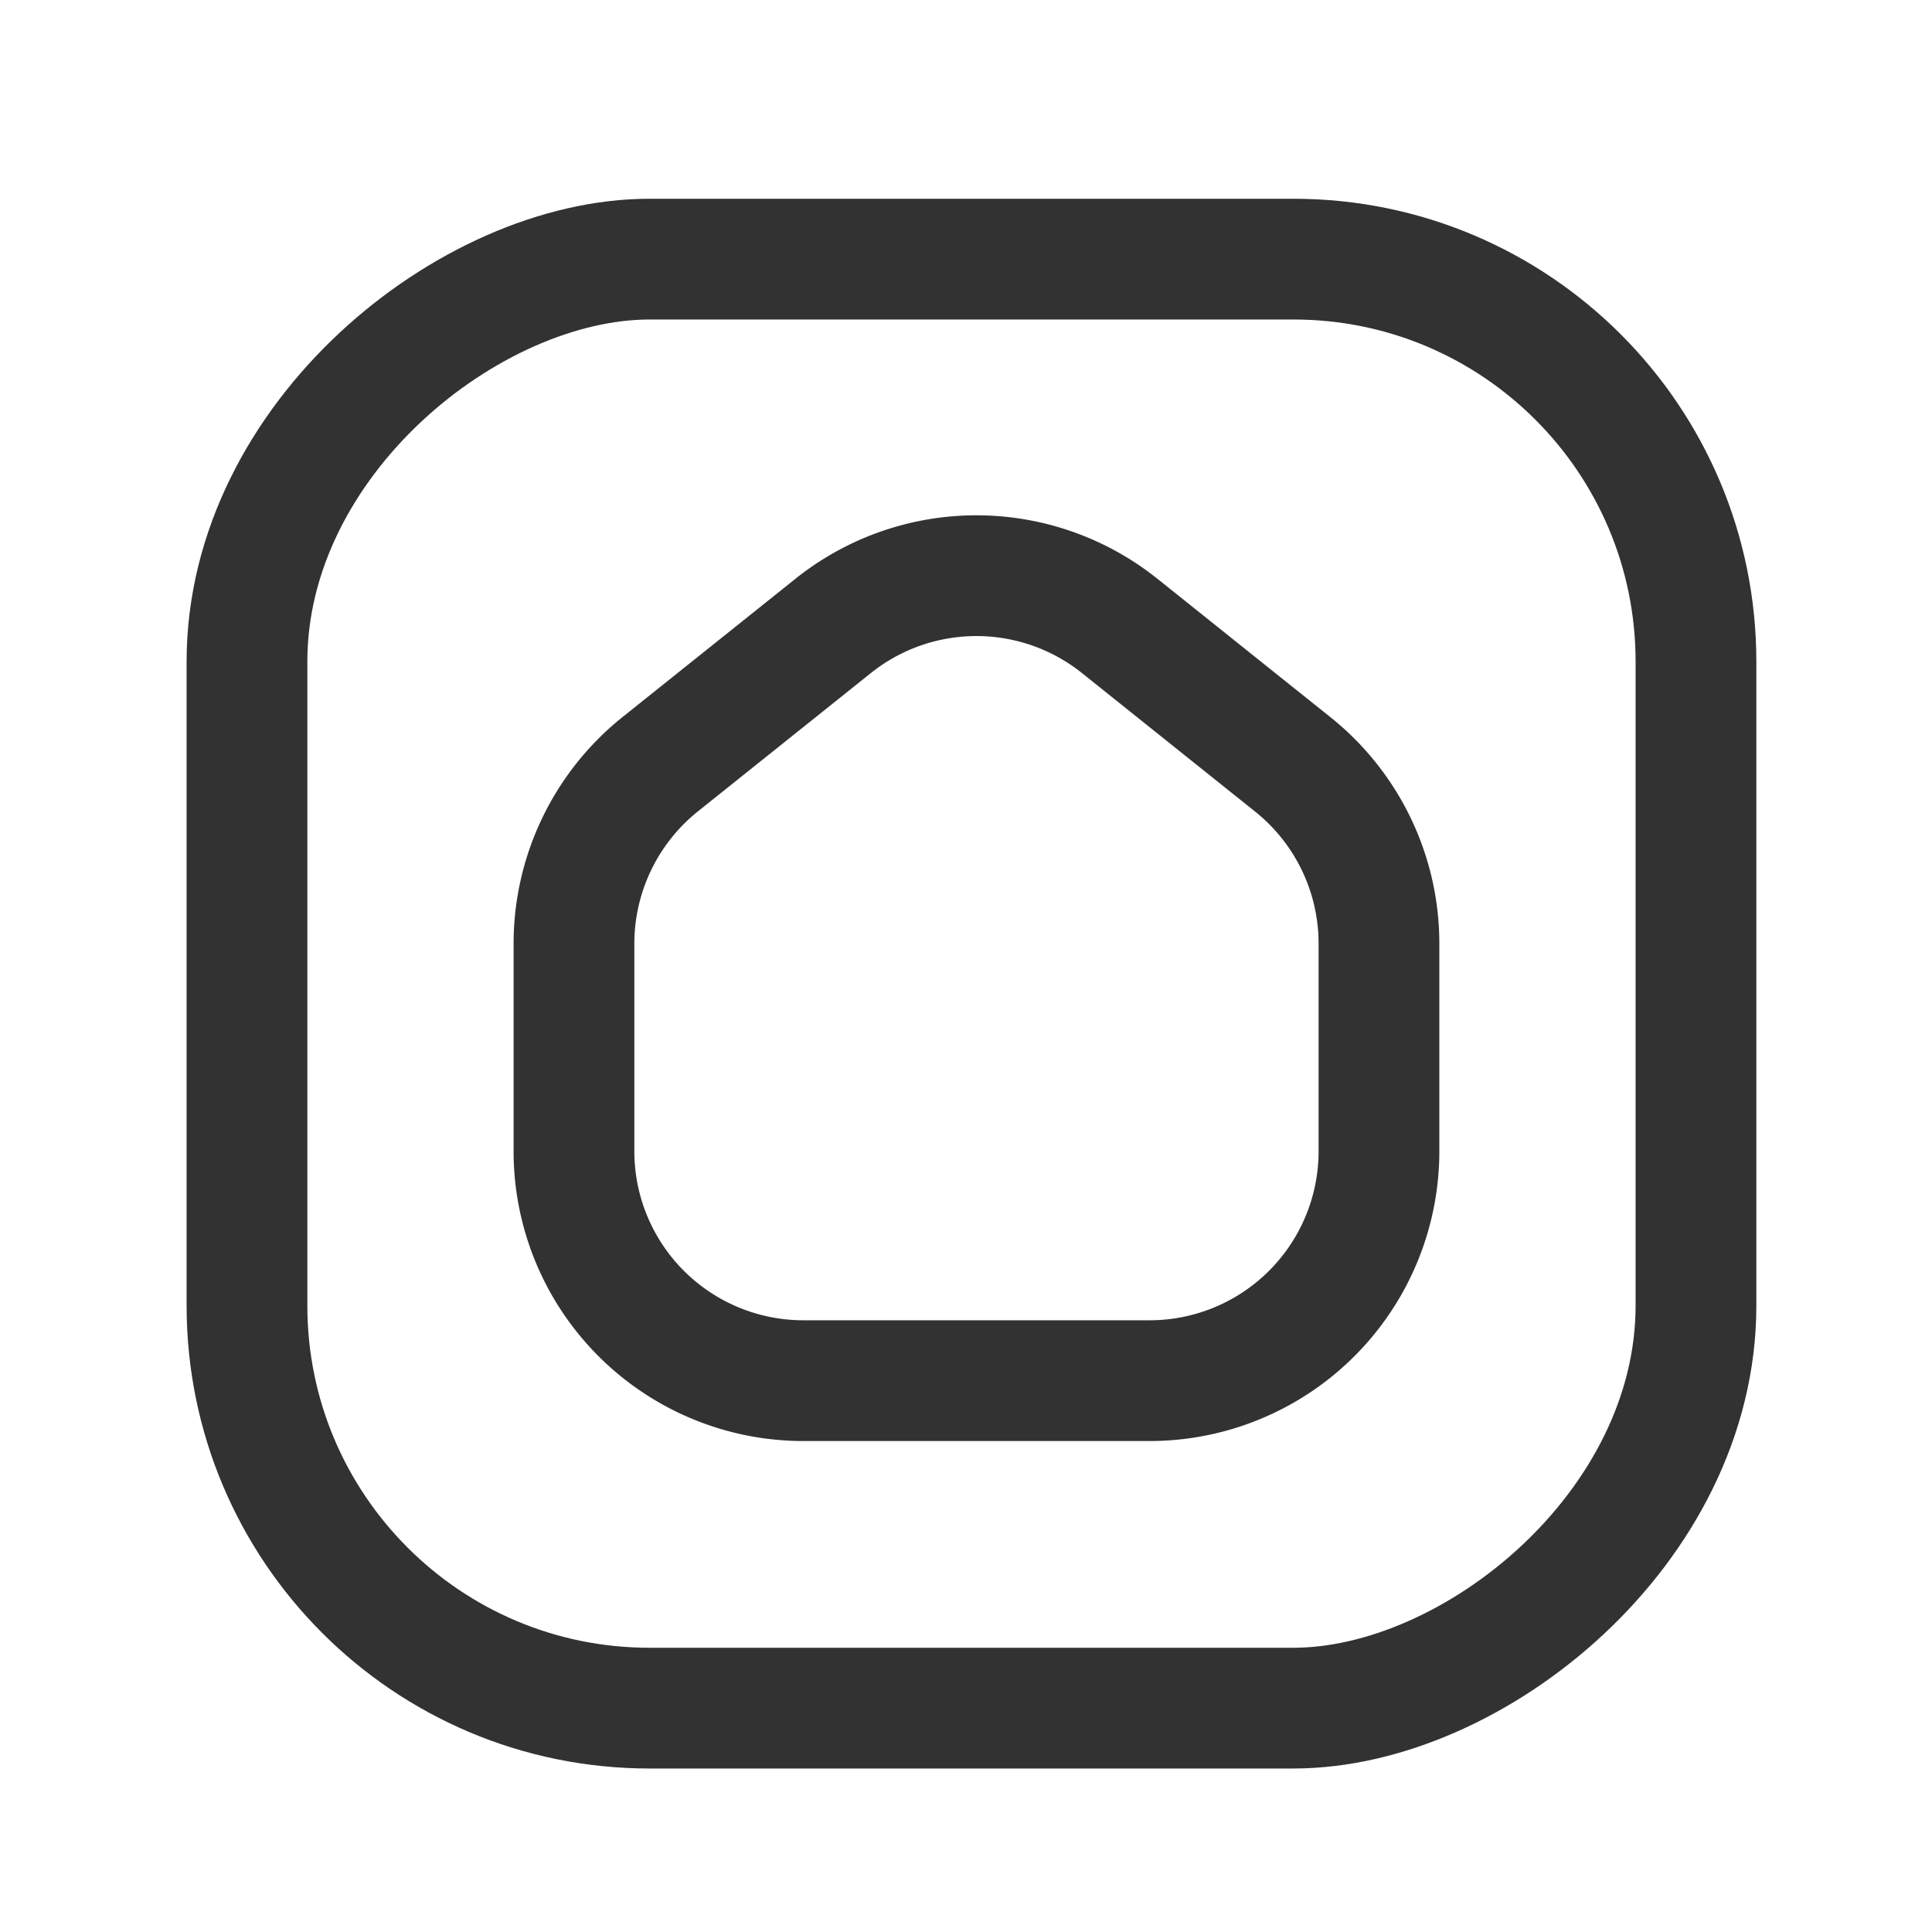 <svg id="Layer_3" data-name="Layer 3" xmlns="http://www.w3.org/2000/svg" viewBox="0 0 24 24"><rect x="3.068" y="3.219" width="18" height="18" rx="5" transform="translate(24.287 0.151) rotate(90)" stroke-width="1.5" stroke="#323232" stroke-linecap="round" stroke-linejoin="round" fill="none"/><path d="M17.13,14.301v-2.58a2.85,2.85,0,0,0-1.07-2.225l-2.15-1.72a2.85,2.85,0,0,0-3.561,0L8.202,9.493a2.857,2.857,0,0,0-1.072,2.231v2.577a2.85,2.85,0,0,0,2.85,2.85h4.3A2.85,2.85,0,0,0,17.13,14.301Z" fill="none" stroke="#323232" stroke-linecap="round" stroke-linejoin="round" stroke-width="1.5"/><path d="M0,0H24V24H0Z" fill="none"/></svg>